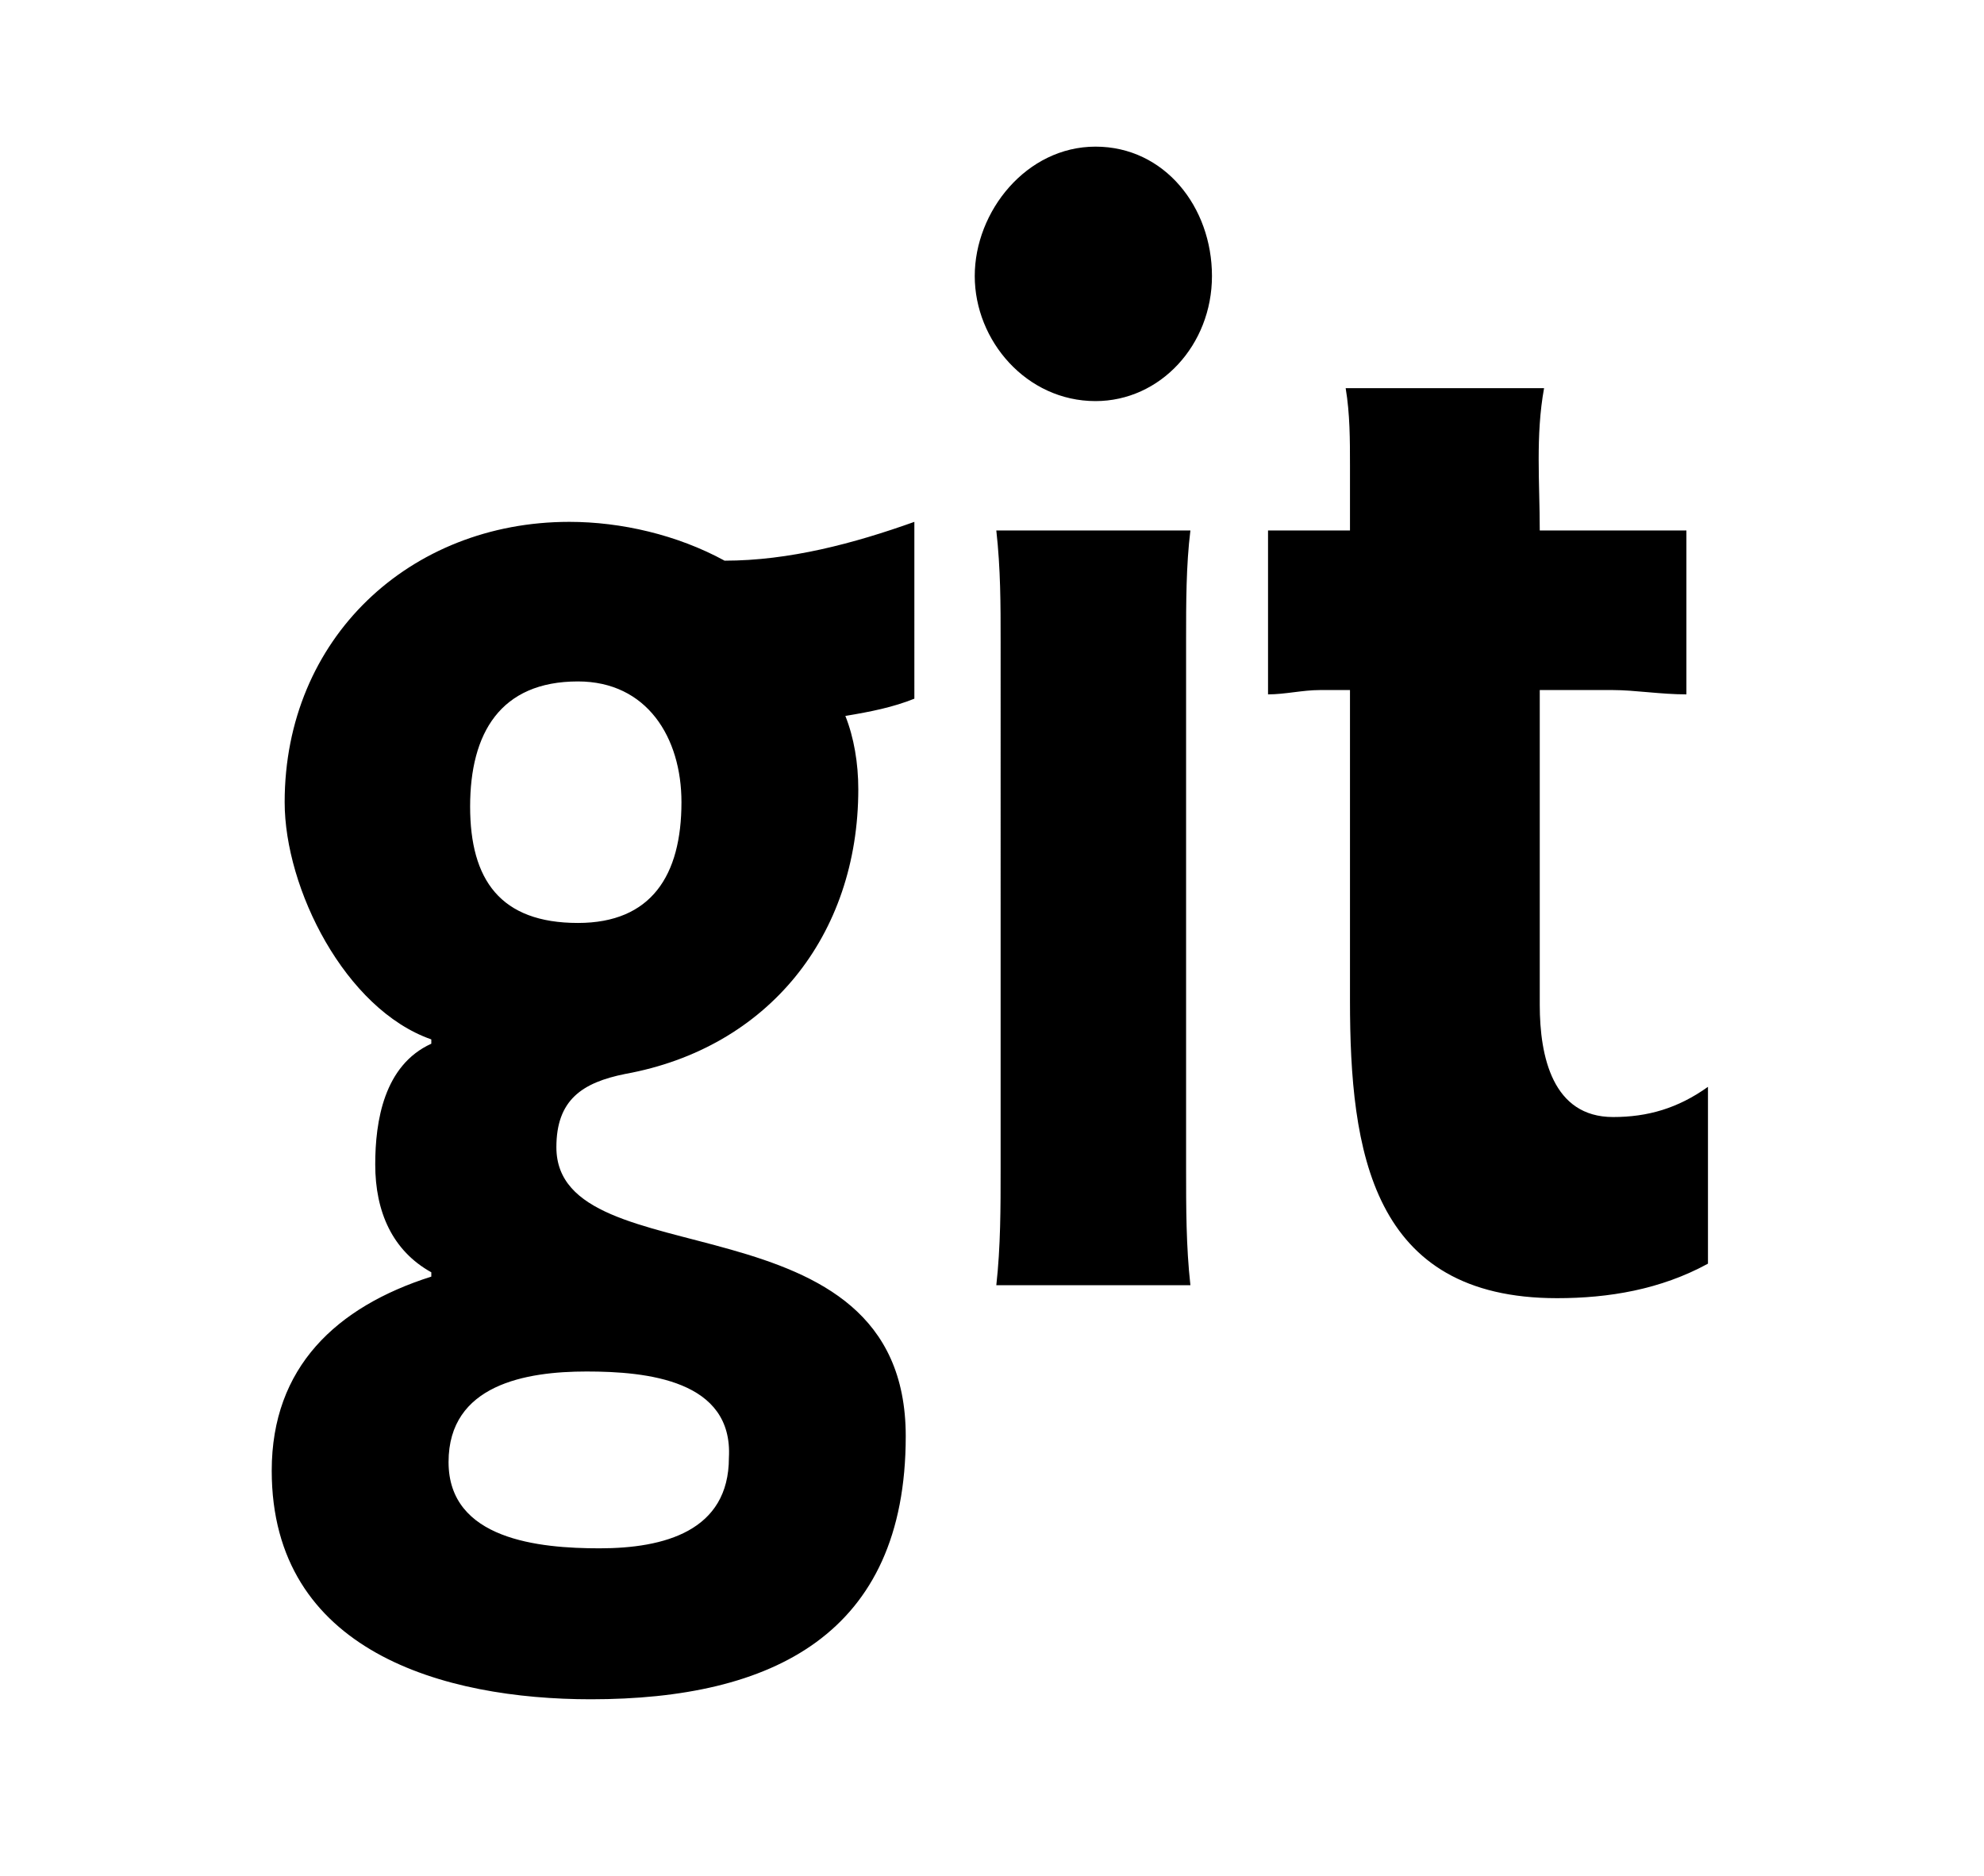 <svg xmlns="http://www.w3.org/2000/svg" xmlns:xlink="http://www.w3.org/1999/xlink" x="0px" y="0px" viewBox="0 0 46 43.5" enable-background="new 0 0 46 43.5" xml:space="preserve">
<path d="M21.2,16.2c-0.5,0.2-1,0.3-1.6,0.4c0.2,0.5,0.3,1.1,0.3,1.7c0,3.4-2.1,6-5.4,6.6c-1,0.2-1.6,0.6-1.6,1.7
	c0,3.1,8.1,1,8.1,6.7c0,4.6-3.1,6.1-7.3,6.1c-3.4,0-7.4-1.1-7.4-5.3c0-2.4,1.5-3.8,3.7-4.5v-0.1C9.1,29,8.7,28.1,8.7,27
	c0-1,0.2-2.3,1.3-2.8v-0.1c-2-0.7-3.4-3.5-3.4-5.5c0-3.8,2.9-6.5,6.6-6.5c1.2,0,2.5,0.3,3.6,0.9c1.5,0,3-0.4,4.4-0.9V16.2z
	 M13.6,31.8c-1.4,0-3.2,0.3-3.2,2.1c0,1.8,2.1,2,3.5,2c1.5,0,3-0.4,3-2.1C17,32,15,31.8,13.6,31.8z M13.4,15.8
	c-1.8,0-2.5,1.2-2.5,2.9c0,1.7,0.7,2.7,2.5,2.7c1.7,0,2.4-1.1,2.4-2.8C15.8,17.1,15,15.8,13.4,15.8z M25.4,9.3
	c-1.6,0-2.8-1.4-2.8-2.9c0-1.5,1.2-3,2.8-3c1.6,0,2.7,1.4,2.7,3S26.9,9.3,25.4,9.3z M23.1,29.8c0.1-0.9,0.1-1.8,0.1-2.7V14.9
	c0-0.9,0-1.7-0.1-2.6h4.5c-0.1,0.8-0.1,1.7-0.1,2.5v12.3c0,0.9,0,1.8,0.1,2.7H23.1z M39.6,29.3c-1.1,0.6-2.3,0.8-3.5,0.8
	c-4.3,0-4.8-3.4-4.8-6.9v-7.1h0v-0.1c-0.3,0-0.5,0-0.7,0c-0.4,0-0.8,0.1-1.2,0.1v-3.8h1.9v-1.5c0-0.6,0-1.2-0.1-1.8h4.6
	c-0.2,1.1-0.1,2.2-0.1,3.3h3.4v3.8c-0.6,0-1.2-0.1-1.7-0.1h-1.7v7.3c0,1.2,0.3,2.6,1.7,2.6c0.8,0,1.5-0.2,2.2-0.7V29.3z"/>
</svg>

